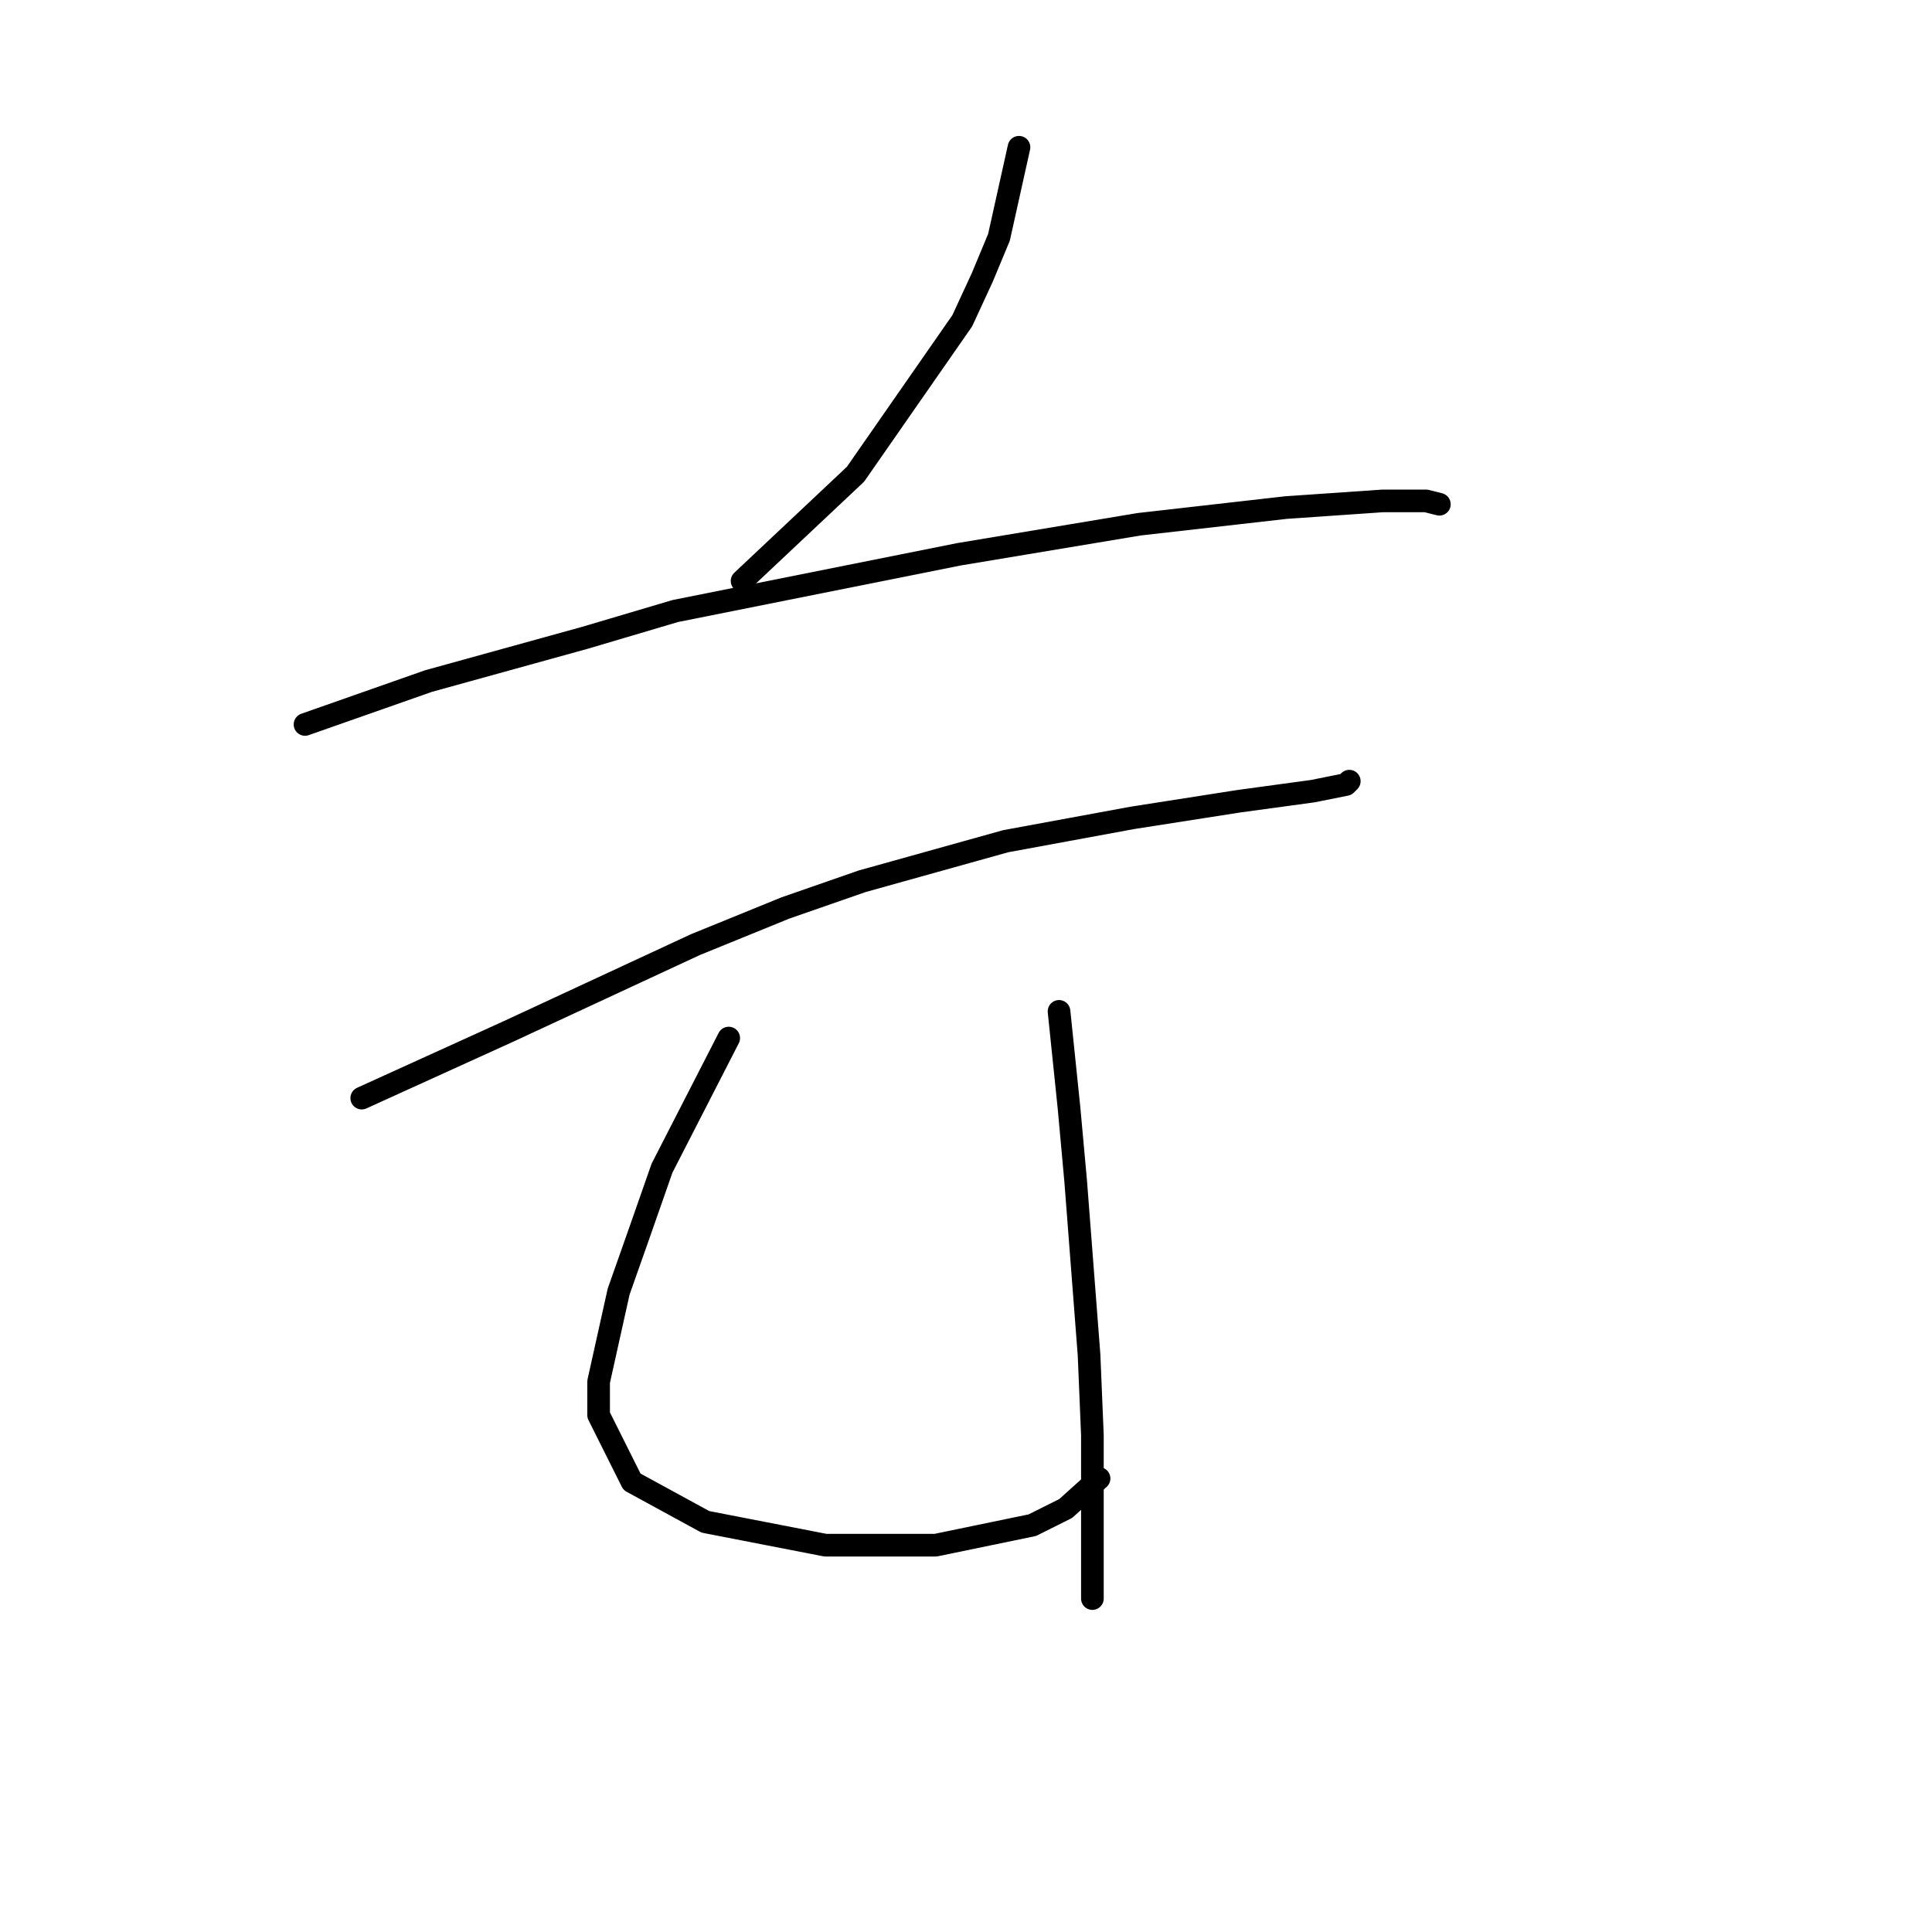 <?xml version="1.0" standalone="no"?>
    <svg width="256" height="256" xmlns="http://www.w3.org/2000/svg" version="1.1">
    <polyline stroke="black" stroke-width="3" stroke-linecap="round" fill="transparent" stroke-linejoin="round" points="135.022 19.512 132.369 31.448 130.159 36.753 127.506 42.5 113.36 62.836 98.329 76.983 98.329 76.983 " />
        <polyline stroke="black" stroke-width="3" stroke-linecap="round" fill="transparent" stroke-linejoin="round" points="40.415 95.993 56.773 90.246 77.551 84.499 89.487 80.962 127.064 73.446 150.937 69.468 170.389 67.257 183.209 66.373 188.956 66.373 190.725 66.815 190.725 66.815 " />
        <polyline stroke="black" stroke-width="3" stroke-linecap="round" fill="transparent" stroke-linejoin="round" points="47.931 145.506 67.383 136.665 79.761 130.918 92.14 125.17 104.076 120.308 114.244 116.771 133.254 111.466 150.053 108.371 164.2 106.161 173.926 104.835 178.346 103.95 178.788 103.508 178.788 103.508 " />
        <polyline stroke="black" stroke-width="3" stroke-linecap="round" fill="transparent" stroke-linejoin="round" points="96.56 137.549 87.719 154.79 84.624 163.632 81.972 171.147 79.319 183.084 79.319 187.505 83.74 196.346 93.466 201.651 109.381 204.746 123.97 204.746 136.79 202.094 141.211 199.883 145.632 195.904 145.632 195.904 " />
        <polyline stroke="black" stroke-width="3" stroke-linecap="round" fill="transparent" stroke-linejoin="round" points="140.327 134.012 141.653 146.833 142.537 156.559 144.306 179.547 144.748 190.157 144.748 211.819 144.748 211.819 " />
        </svg>